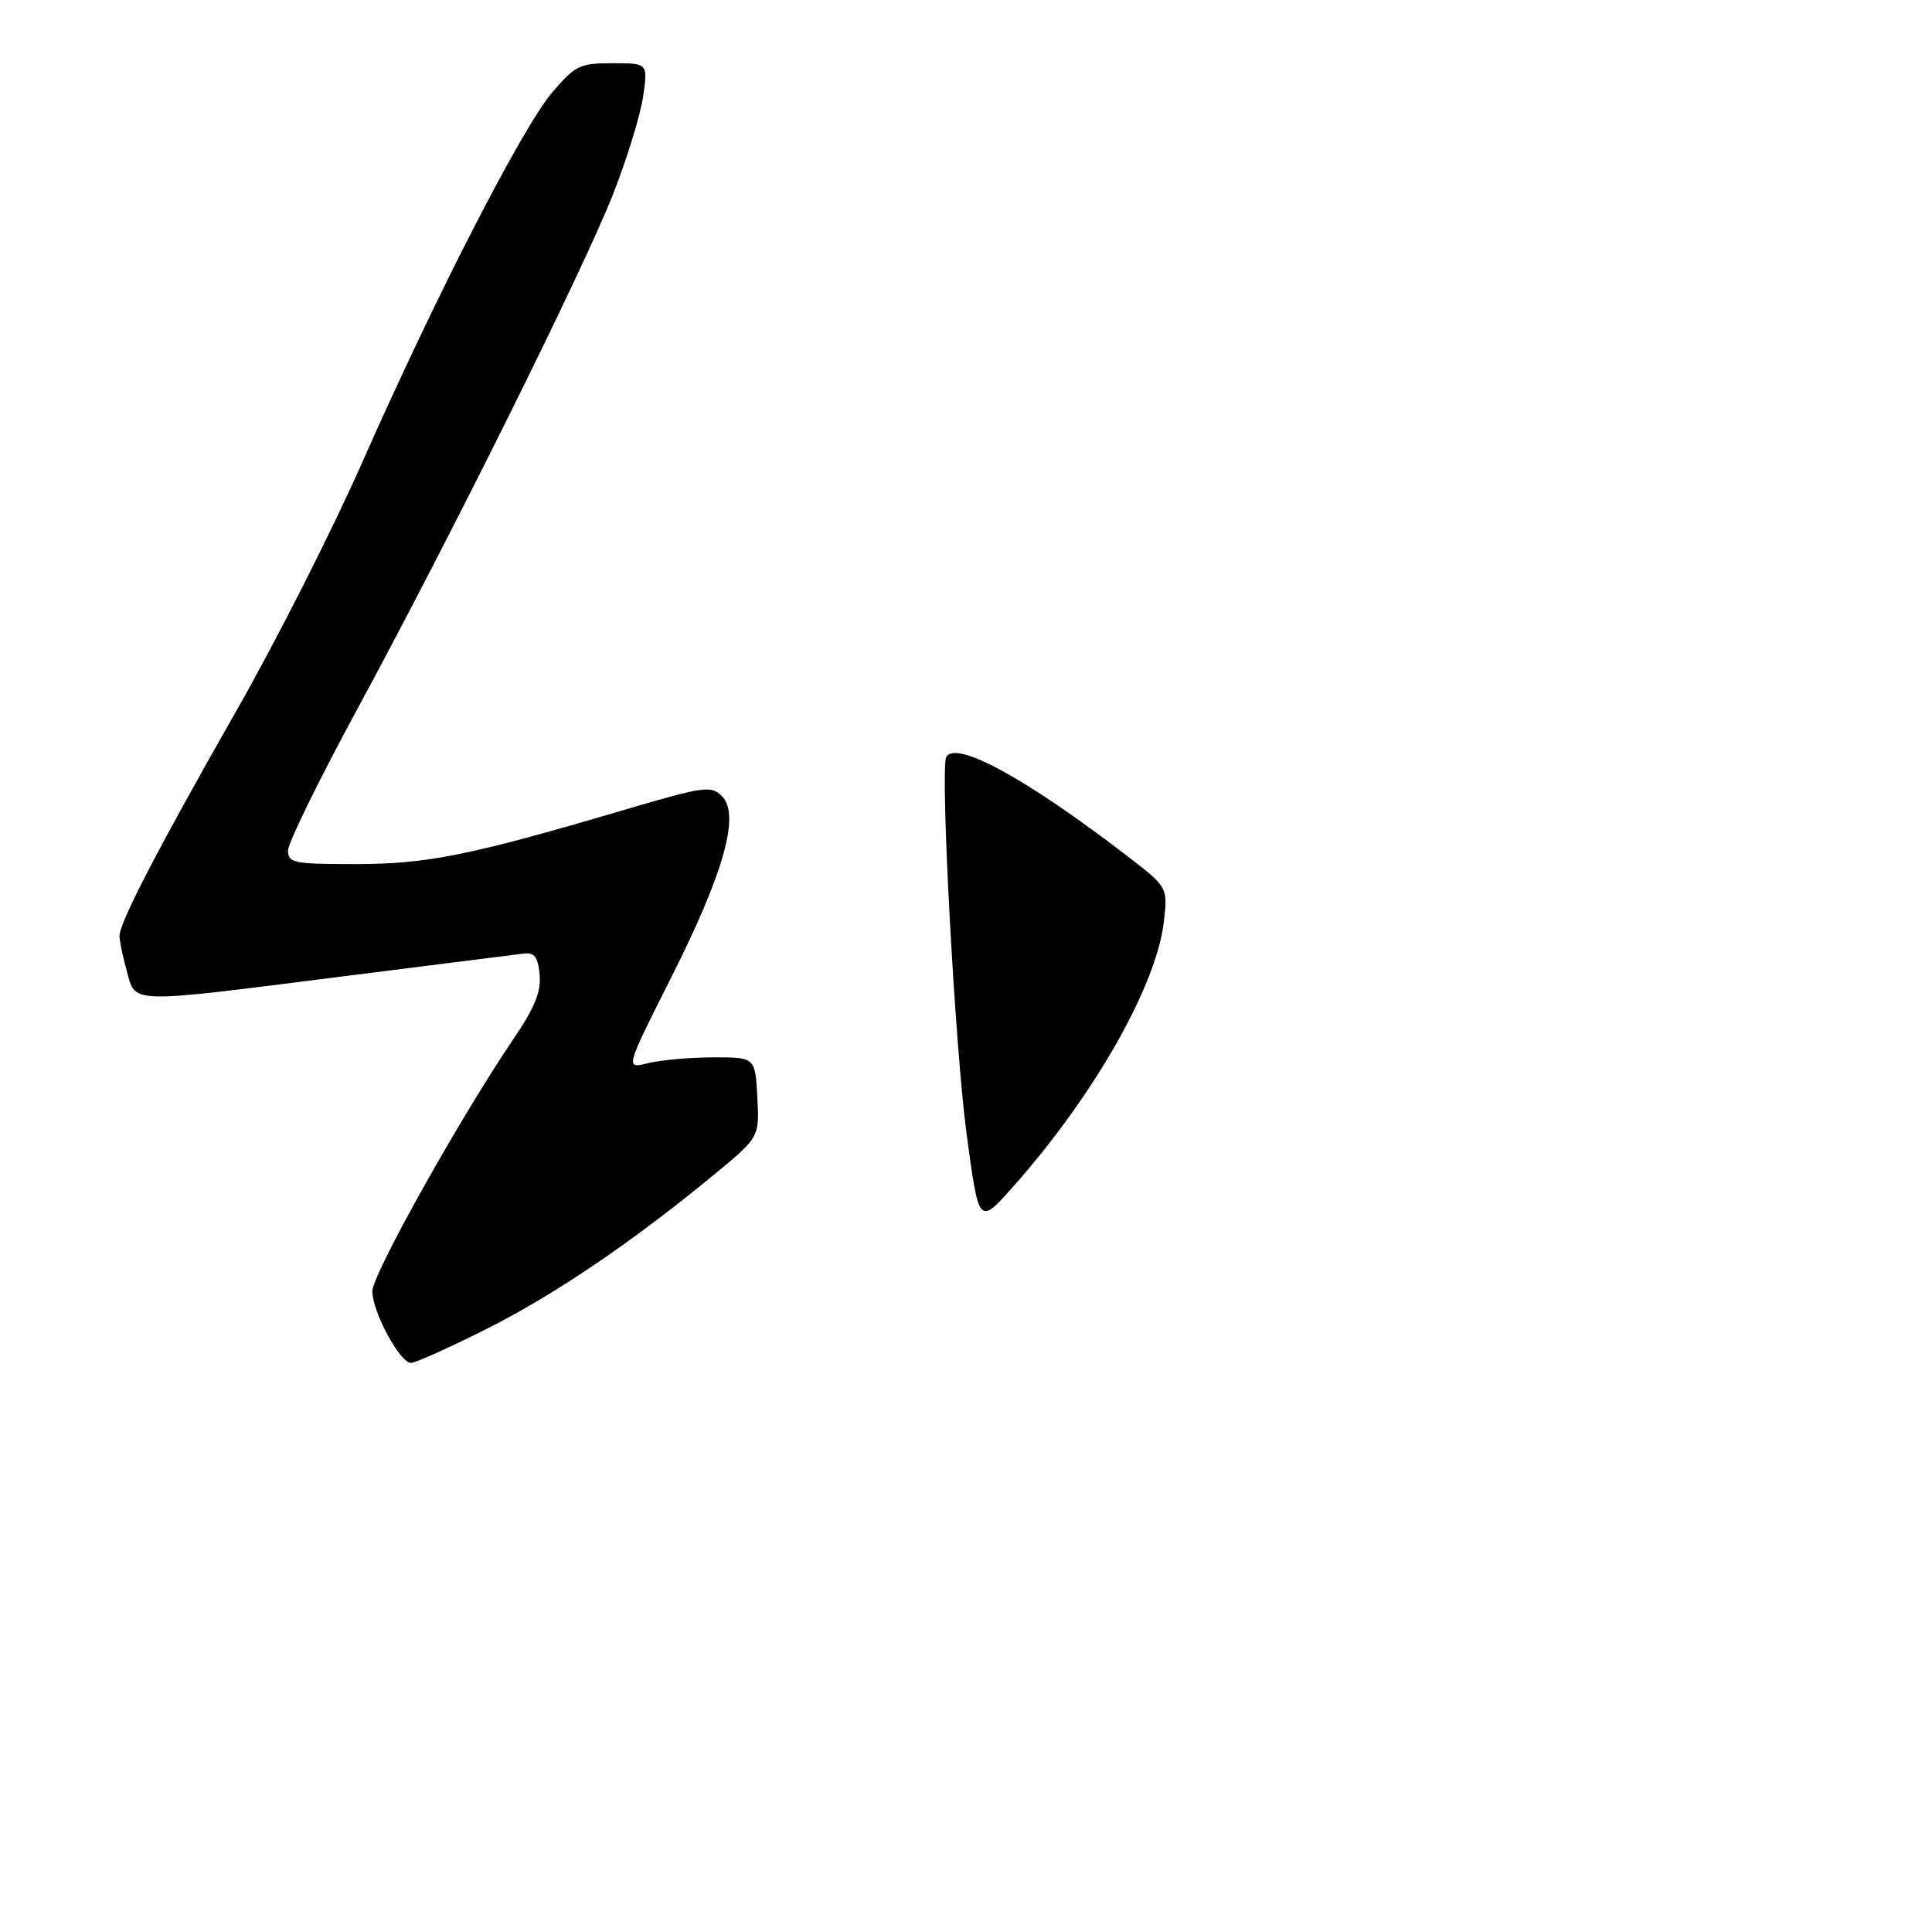 <?xml version="1.0" encoding="UTF-8" standalone="no"?>
<!DOCTYPE svg PUBLIC "-//W3C//DTD SVG 1.1//EN" "http://www.w3.org/Graphics/SVG/1.1/DTD/svg11.dtd" >
<svg xmlns="http://www.w3.org/2000/svg" xmlns:xlink="http://www.w3.org/1999/xlink" version="1.1" viewBox="0 0 275 273">
 <g >
 <path fill="currentColor"
d=" M 69.12 189.24 C 78.84 184.37 89.97 176.82 101.55 167.28 C 108.10 161.88 108.10 161.88 107.80 156.19 C 107.50 150.50 107.50 150.50 101.50 150.51 C 98.20 150.52 94.03 150.89 92.24 151.34 C 88.98 152.16 88.98 152.16 95.52 139.18 C 103.07 124.20 105.38 115.95 102.76 113.33 C 101.22 111.79 100.25 111.92 88.80 115.30 C 66.85 121.78 60.77 123.00 50.58 123.00 C 41.77 123.00 41.00 122.84 41.00 121.06 C 41.00 120.00 45.35 111.11 50.66 101.31 C 64.13 76.46 83.12 38.23 87.32 27.50 C 89.26 22.55 91.16 16.36 91.54 13.75 C 92.23 9.00 92.23 9.00 87.19 9.00 C 82.53 9.00 81.89 9.31 78.63 13.12 C 74.37 18.10 62.01 42.15 51.53 65.89 C 47.30 75.45 39.33 91.20 33.81 100.89 C 22.54 120.66 17.00 131.34 17.01 133.23 C 17.01 133.93 17.48 136.19 18.05 138.25 C 19.35 142.92 18.03 142.89 48.76 138.99 C 61.82 137.34 73.40 135.88 74.50 135.74 C 76.08 135.55 76.56 136.17 76.81 138.72 C 77.04 141.13 76.14 143.38 73.20 147.72 C 65.51 159.05 53.00 181.41 53.00 183.80 C 53.00 186.73 56.92 194.00 58.50 194.00 C 59.12 194.00 63.90 191.86 69.12 189.24 Z  M 137.59 161.45 C 135.93 149.12 133.79 109.34 134.69 107.75 C 136.07 105.34 146.10 110.82 160.37 121.79 C 166.24 126.30 166.24 126.30 165.65 131.29 C 164.57 140.40 155.65 156.05 144.18 168.95 C 139.33 174.40 139.33 174.40 137.59 161.45 Z "/>
</g>
</svg>
